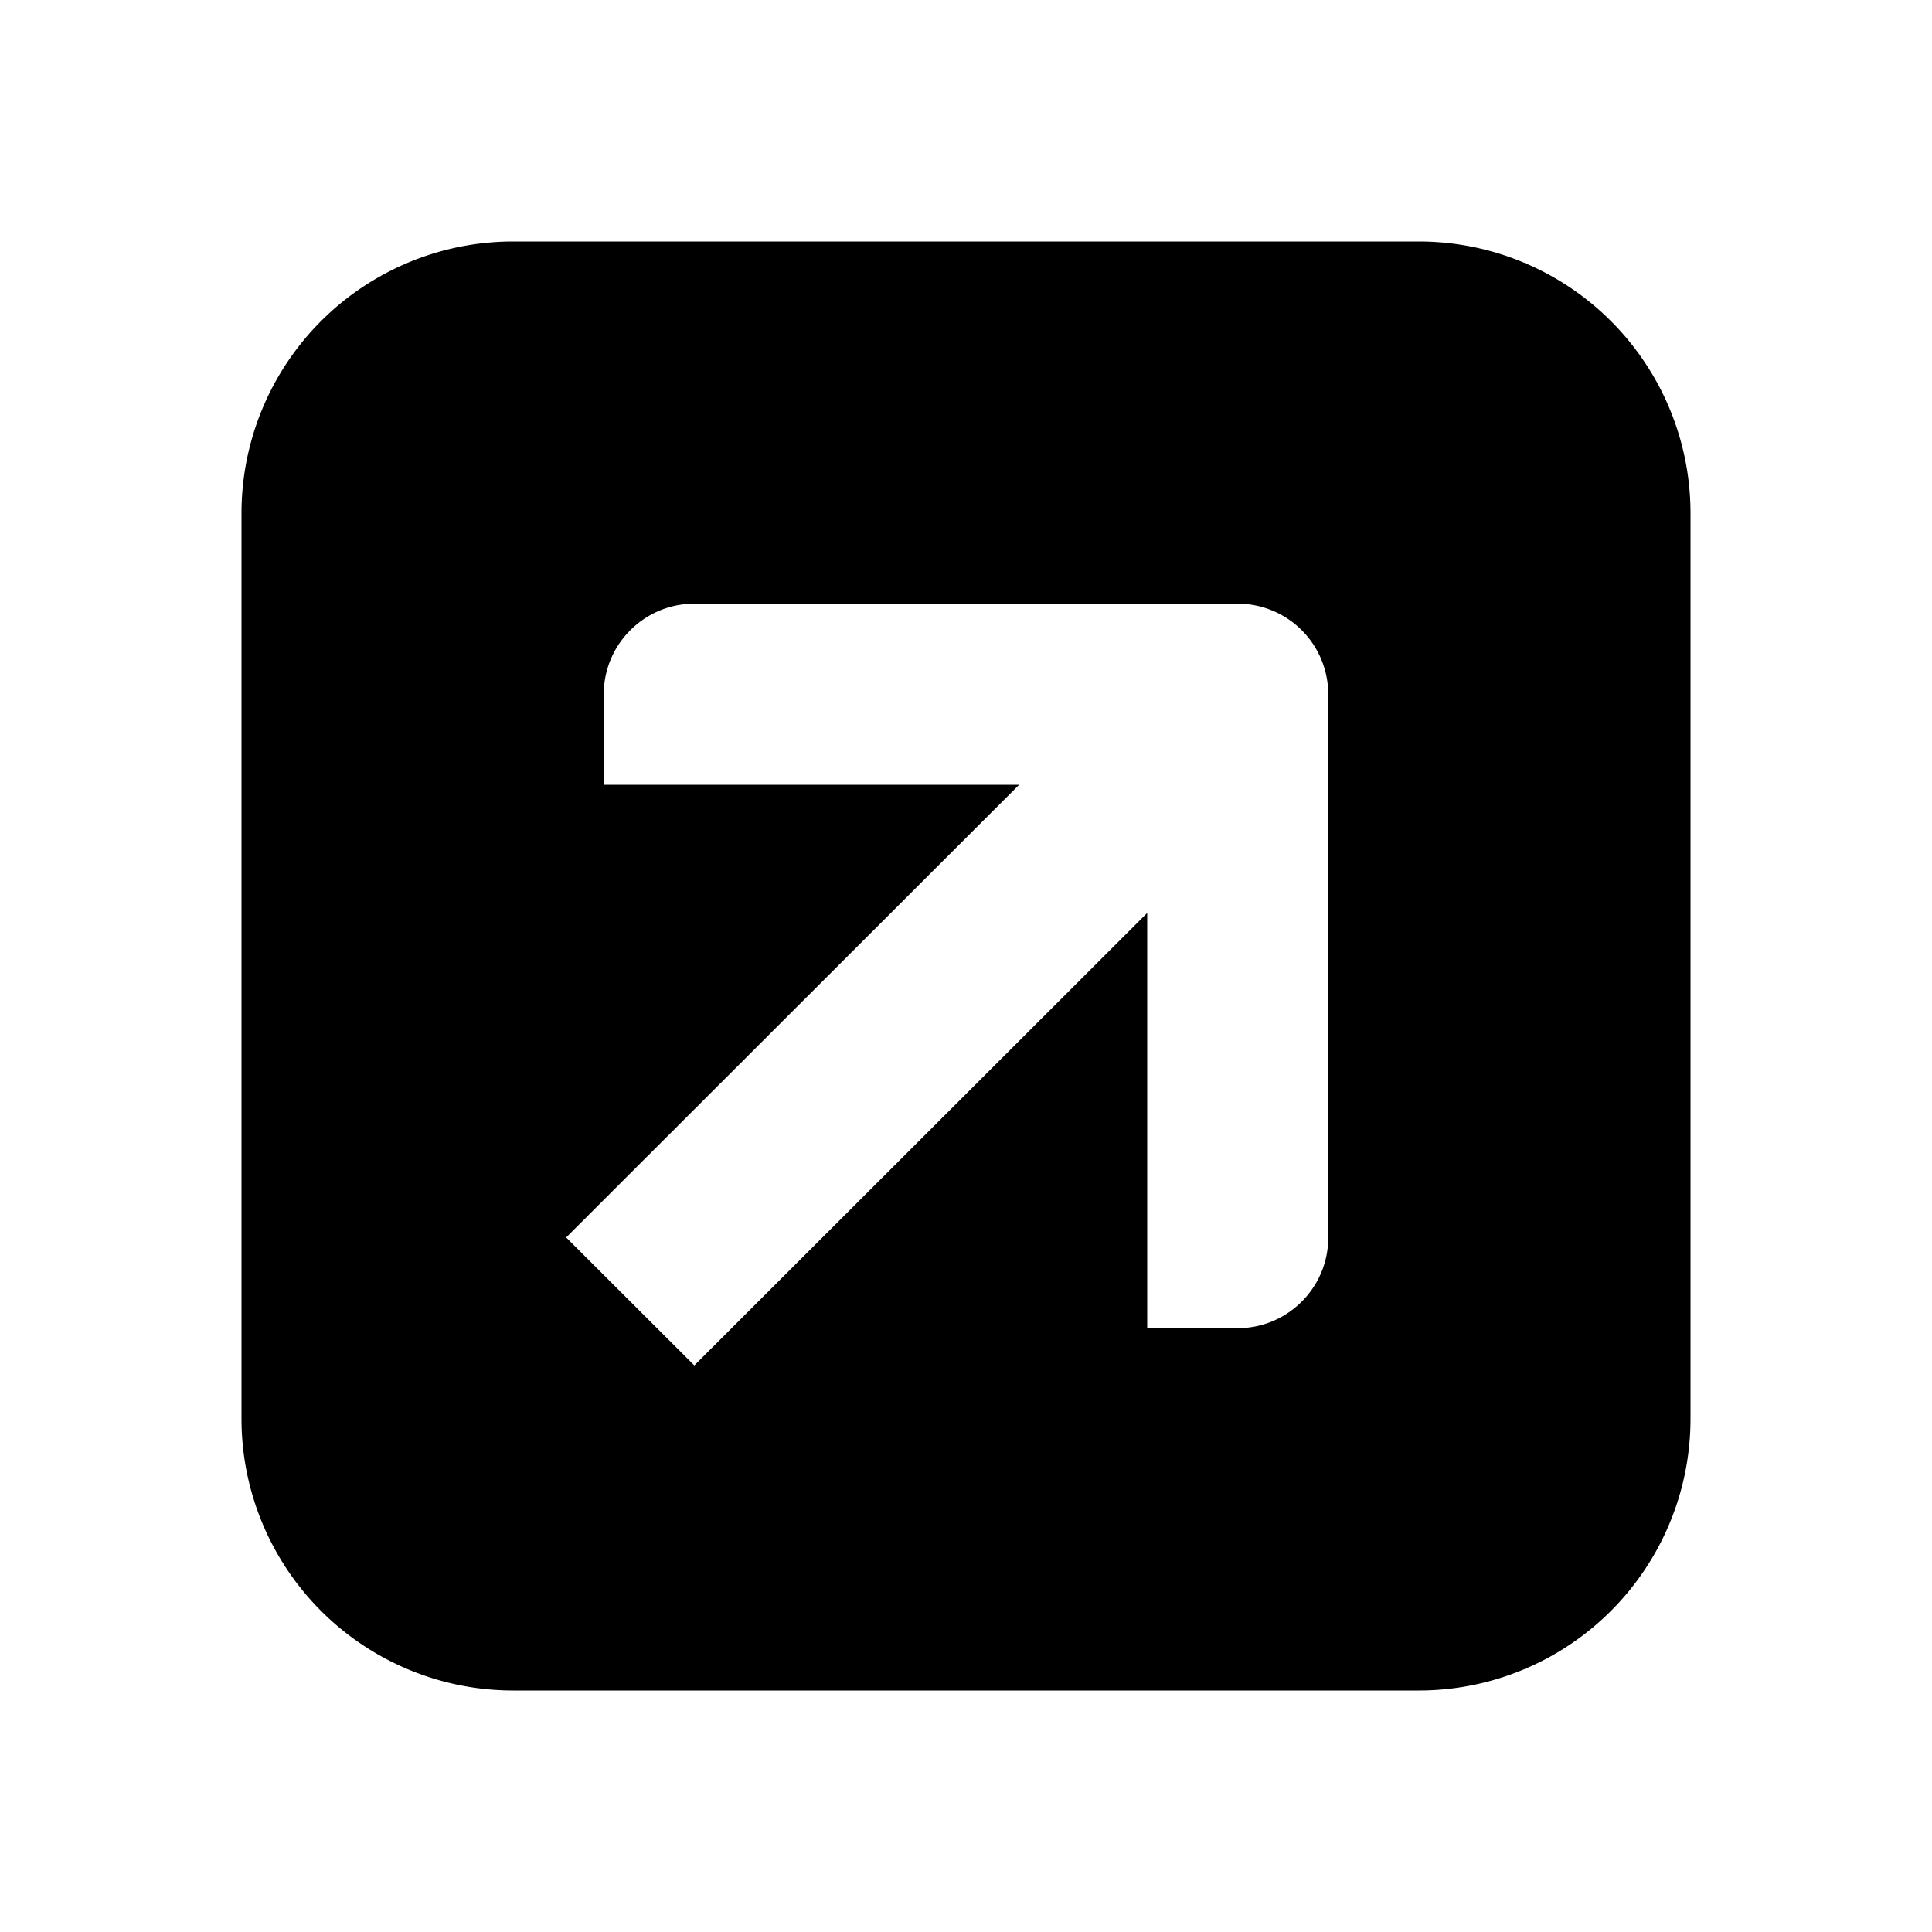 <svg xmlns="http://www.w3.org/2000/svg" width="24" height="24" fill="none"><path fill="currentColor" fill-rule="evenodd" d="M3 6.375A3.375 3.375 0 0 1 6.375 3h11.25A3.375 3.375 0 0 1 21 6.375v11.25A3.375 3.375 0 0 1 17.625 21H6.375A3.375 3.375 0 0 1 3 17.625zm5.625 1.124c-.62 0-1.125.504-1.125 1.125v1.125h5.16l-5.627 5.623 1.592 1.59 5.626-5.621v5.158h1.125c.62 0 1.124-.504 1.124-1.125v-6.75a1.125 1.125 0 0 0-1.124-1.125H8.625" clip-rule="evenodd"/></svg>